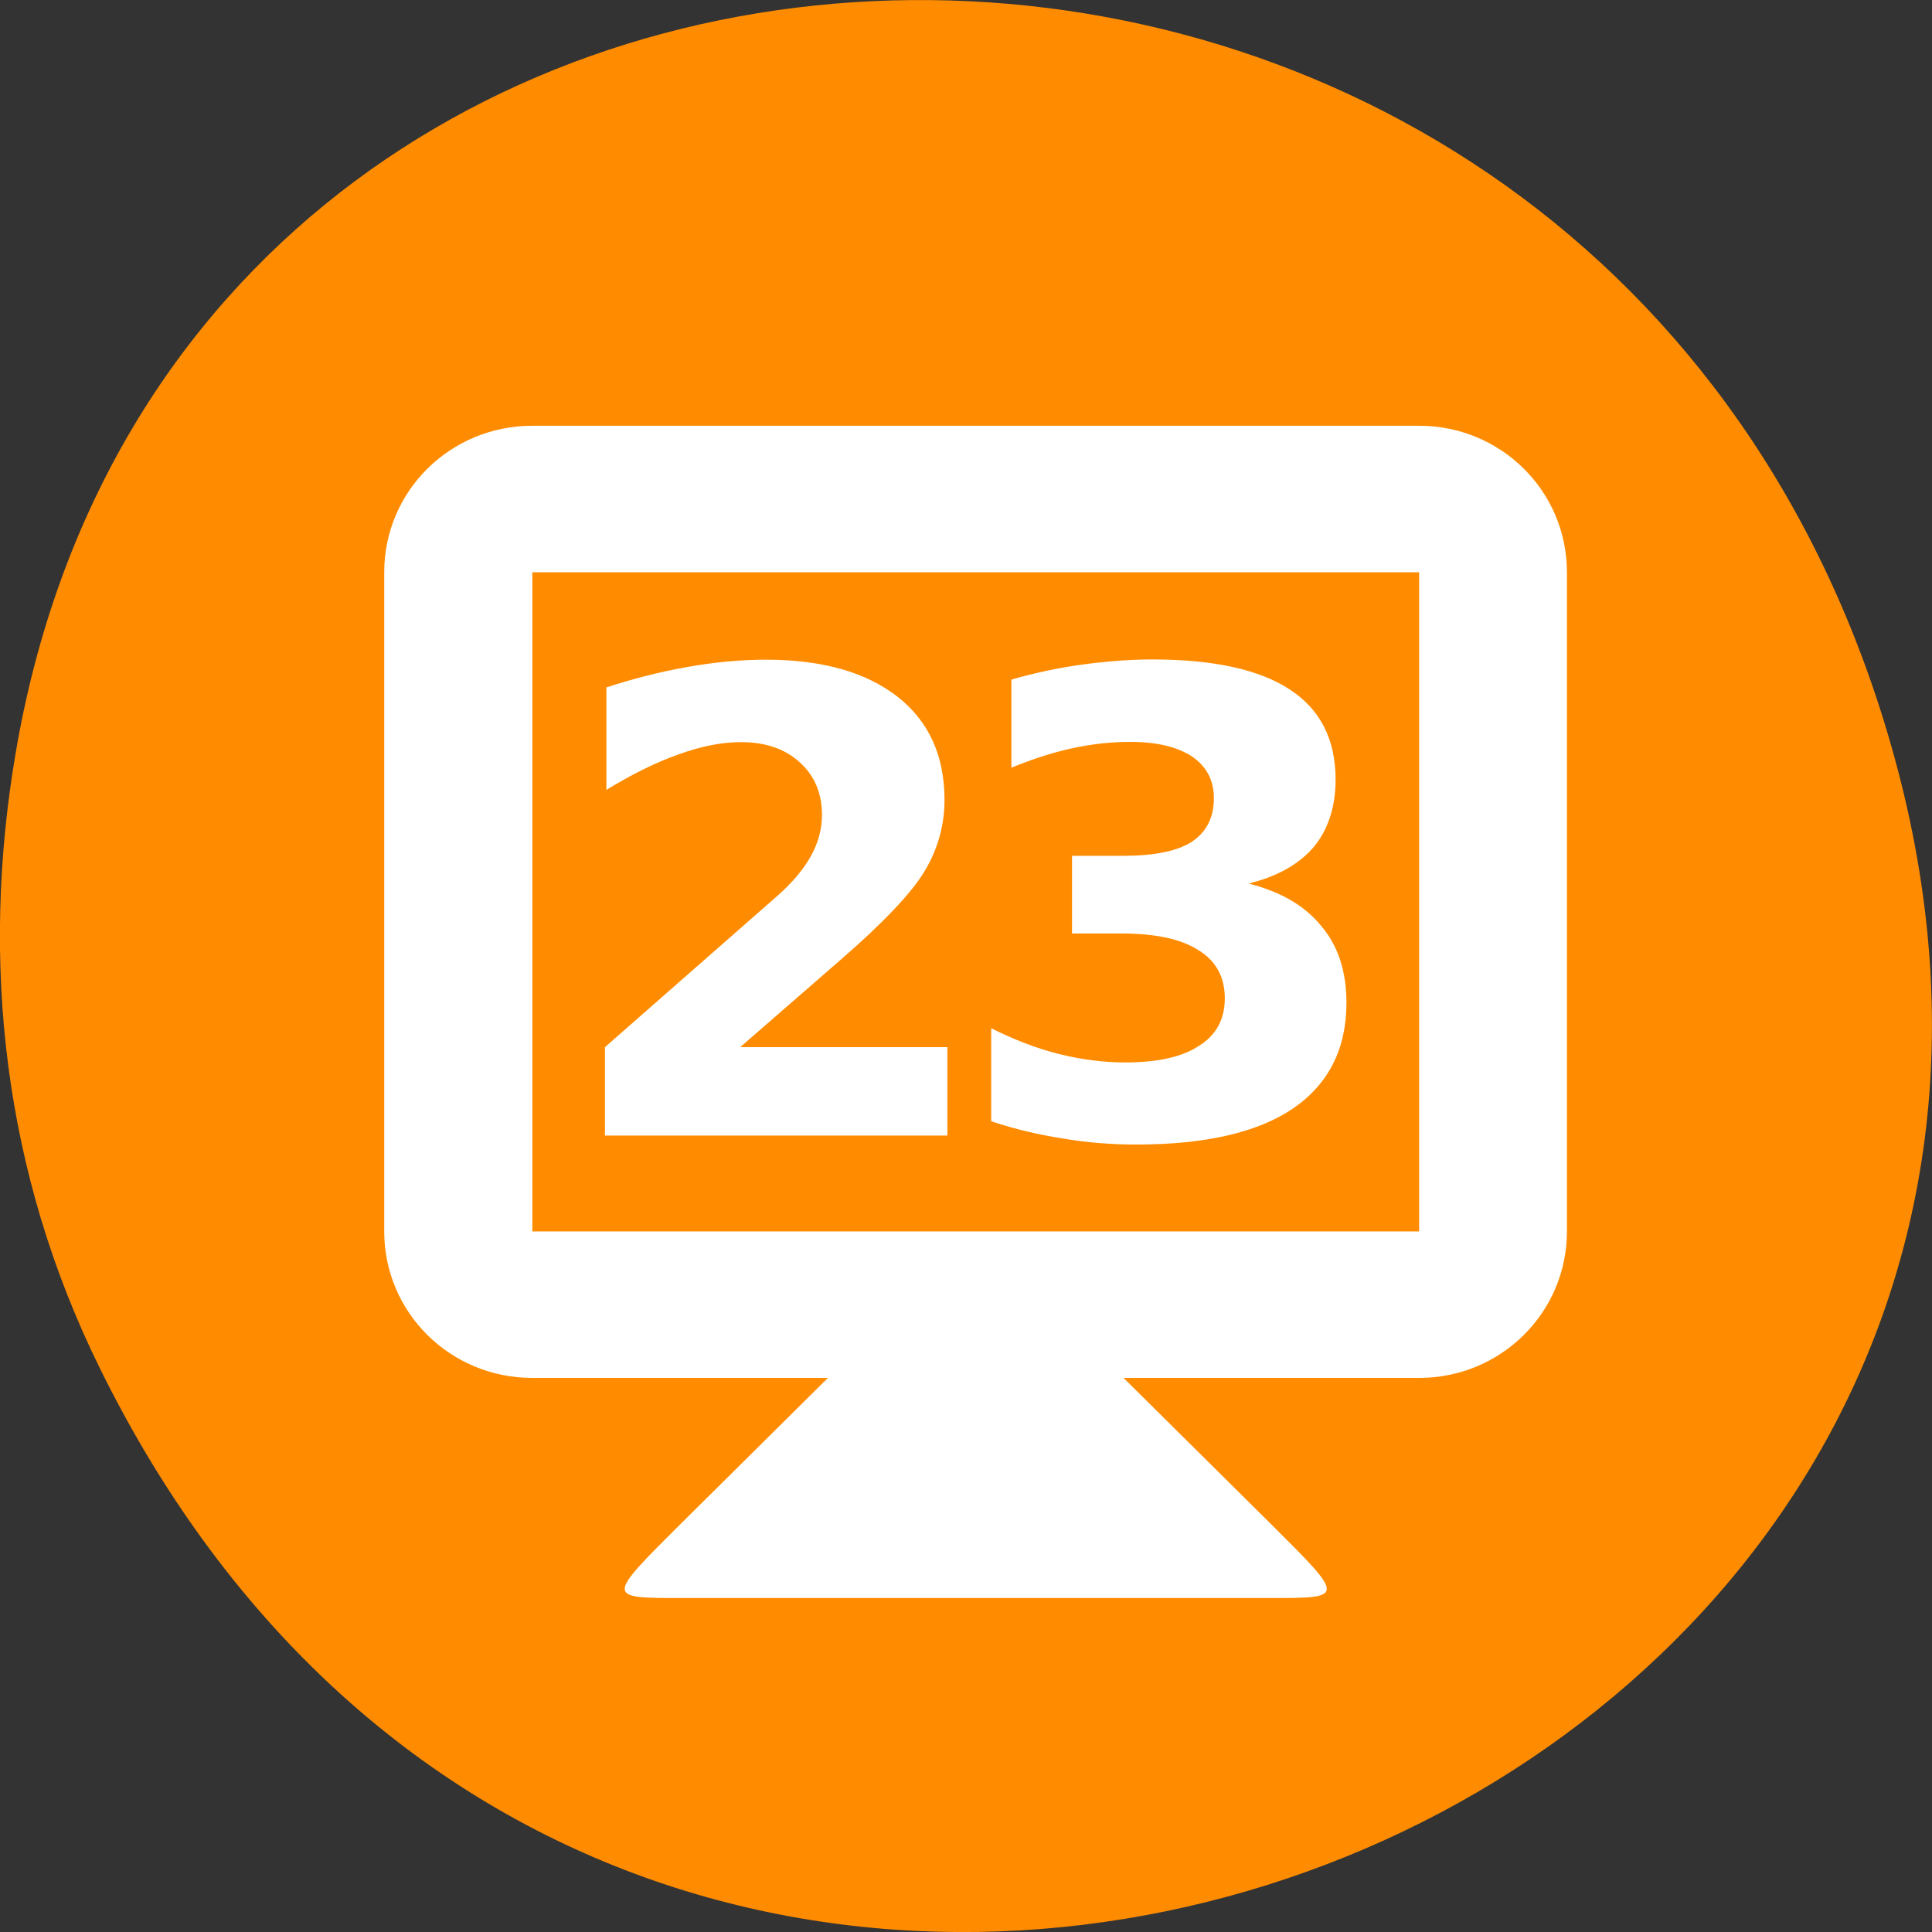 <svg xmlns="http://www.w3.org/2000/svg" viewBox="0 0 24 24"><rect x="0" y="0" width="24" height="24" fill="#333333" stroke="none"/><path d="m 1.242 17 c 6.555 13.305 26.008 5.891 22.289 -7.602 c -3.5 -12.707 -21.266 -12.344 -23.34 -0.023 c -0.434 2.57 -0.152 5.188 1.051 7.625" style="fill:#ff8c00"/><g style="fill:#fff"><path d="m 10.285 17.117 l -1.836 1.82 c -0.918 0.914 -0.918 0.914 0 0.914 h 7.344 c 0.918 0 0.918 0 0 -0.914 l -1.836 -1.82 v -0.906 h -3.672"/><path d="m 6.613 5.289 c -1.02 0 -1.84 0.812 -1.84 1.82 v 8.188 c 0 1.008 0.82 1.82 1.84 1.82 h 11.016 c 1.016 0 1.836 -0.812 1.836 -1.82 v -8.188 c 0 -1.008 -0.82 -1.82 -1.836 -1.82 m -11.016 1.82 h 11.016 v 8.188 h -11.016"/><path d="m 9.195 13.008 h 2.574 v 1.098 h -4.254 v -1.098 l 2.137 -1.875 c 0.191 -0.168 0.332 -0.336 0.422 -0.5 c 0.09 -0.164 0.137 -0.332 0.137 -0.508 c 0 -0.273 -0.094 -0.492 -0.277 -0.656 c -0.184 -0.168 -0.426 -0.25 -0.73 -0.25 c -0.238 0 -0.496 0.051 -0.773 0.152 c -0.281 0.098 -0.578 0.246 -0.898 0.441 v -1.273 c 0.336 -0.109 0.672 -0.195 1.008 -0.254 c 0.332 -0.059 0.656 -0.09 0.977 -0.09 c 0.699 0 1.242 0.156 1.633 0.461 c 0.387 0.305 0.582 0.73 0.582 1.281 c 0 0.312 -0.082 0.609 -0.246 0.883 c -0.164 0.273 -0.512 0.641 -1.039 1.098"/><path d="m 15.516 10.977 c 0.398 0.102 0.695 0.277 0.898 0.527 c 0.211 0.25 0.312 0.566 0.312 0.953 c 0 0.574 -0.223 1.012 -0.668 1.316 c -0.441 0.297 -1.09 0.445 -1.945 0.445 c -0.301 0 -0.602 -0.023 -0.902 -0.074 c -0.305 -0.047 -0.602 -0.117 -0.898 -0.215 v -1.156 c 0.281 0.141 0.562 0.25 0.84 0.32 c 0.281 0.07 0.555 0.105 0.824 0.105 c 0.398 0 0.707 -0.066 0.918 -0.207 c 0.215 -0.133 0.32 -0.332 0.32 -0.59 c 0 -0.262 -0.109 -0.465 -0.328 -0.598 c -0.219 -0.141 -0.539 -0.207 -0.965 -0.207 h -0.605 v -0.965 h 0.637 c 0.379 0 0.664 -0.055 0.848 -0.172 c 0.184 -0.121 0.277 -0.301 0.277 -0.543 c 0 -0.223 -0.09 -0.395 -0.273 -0.52 c -0.18 -0.117 -0.434 -0.18 -0.762 -0.18 c -0.246 0 -0.488 0.027 -0.738 0.082 c -0.25 0.055 -0.492 0.137 -0.742 0.238 v -1.094 c 0.301 -0.086 0.594 -0.148 0.891 -0.188 c 0.289 -0.039 0.578 -0.062 0.859 -0.062 c 0.762 0 1.332 0.125 1.711 0.375 c 0.375 0.246 0.566 0.617 0.566 1.117 c 0 0.336 -0.09 0.617 -0.27 0.836 c -0.18 0.211 -0.449 0.367 -0.801 0.453"/></g></svg>